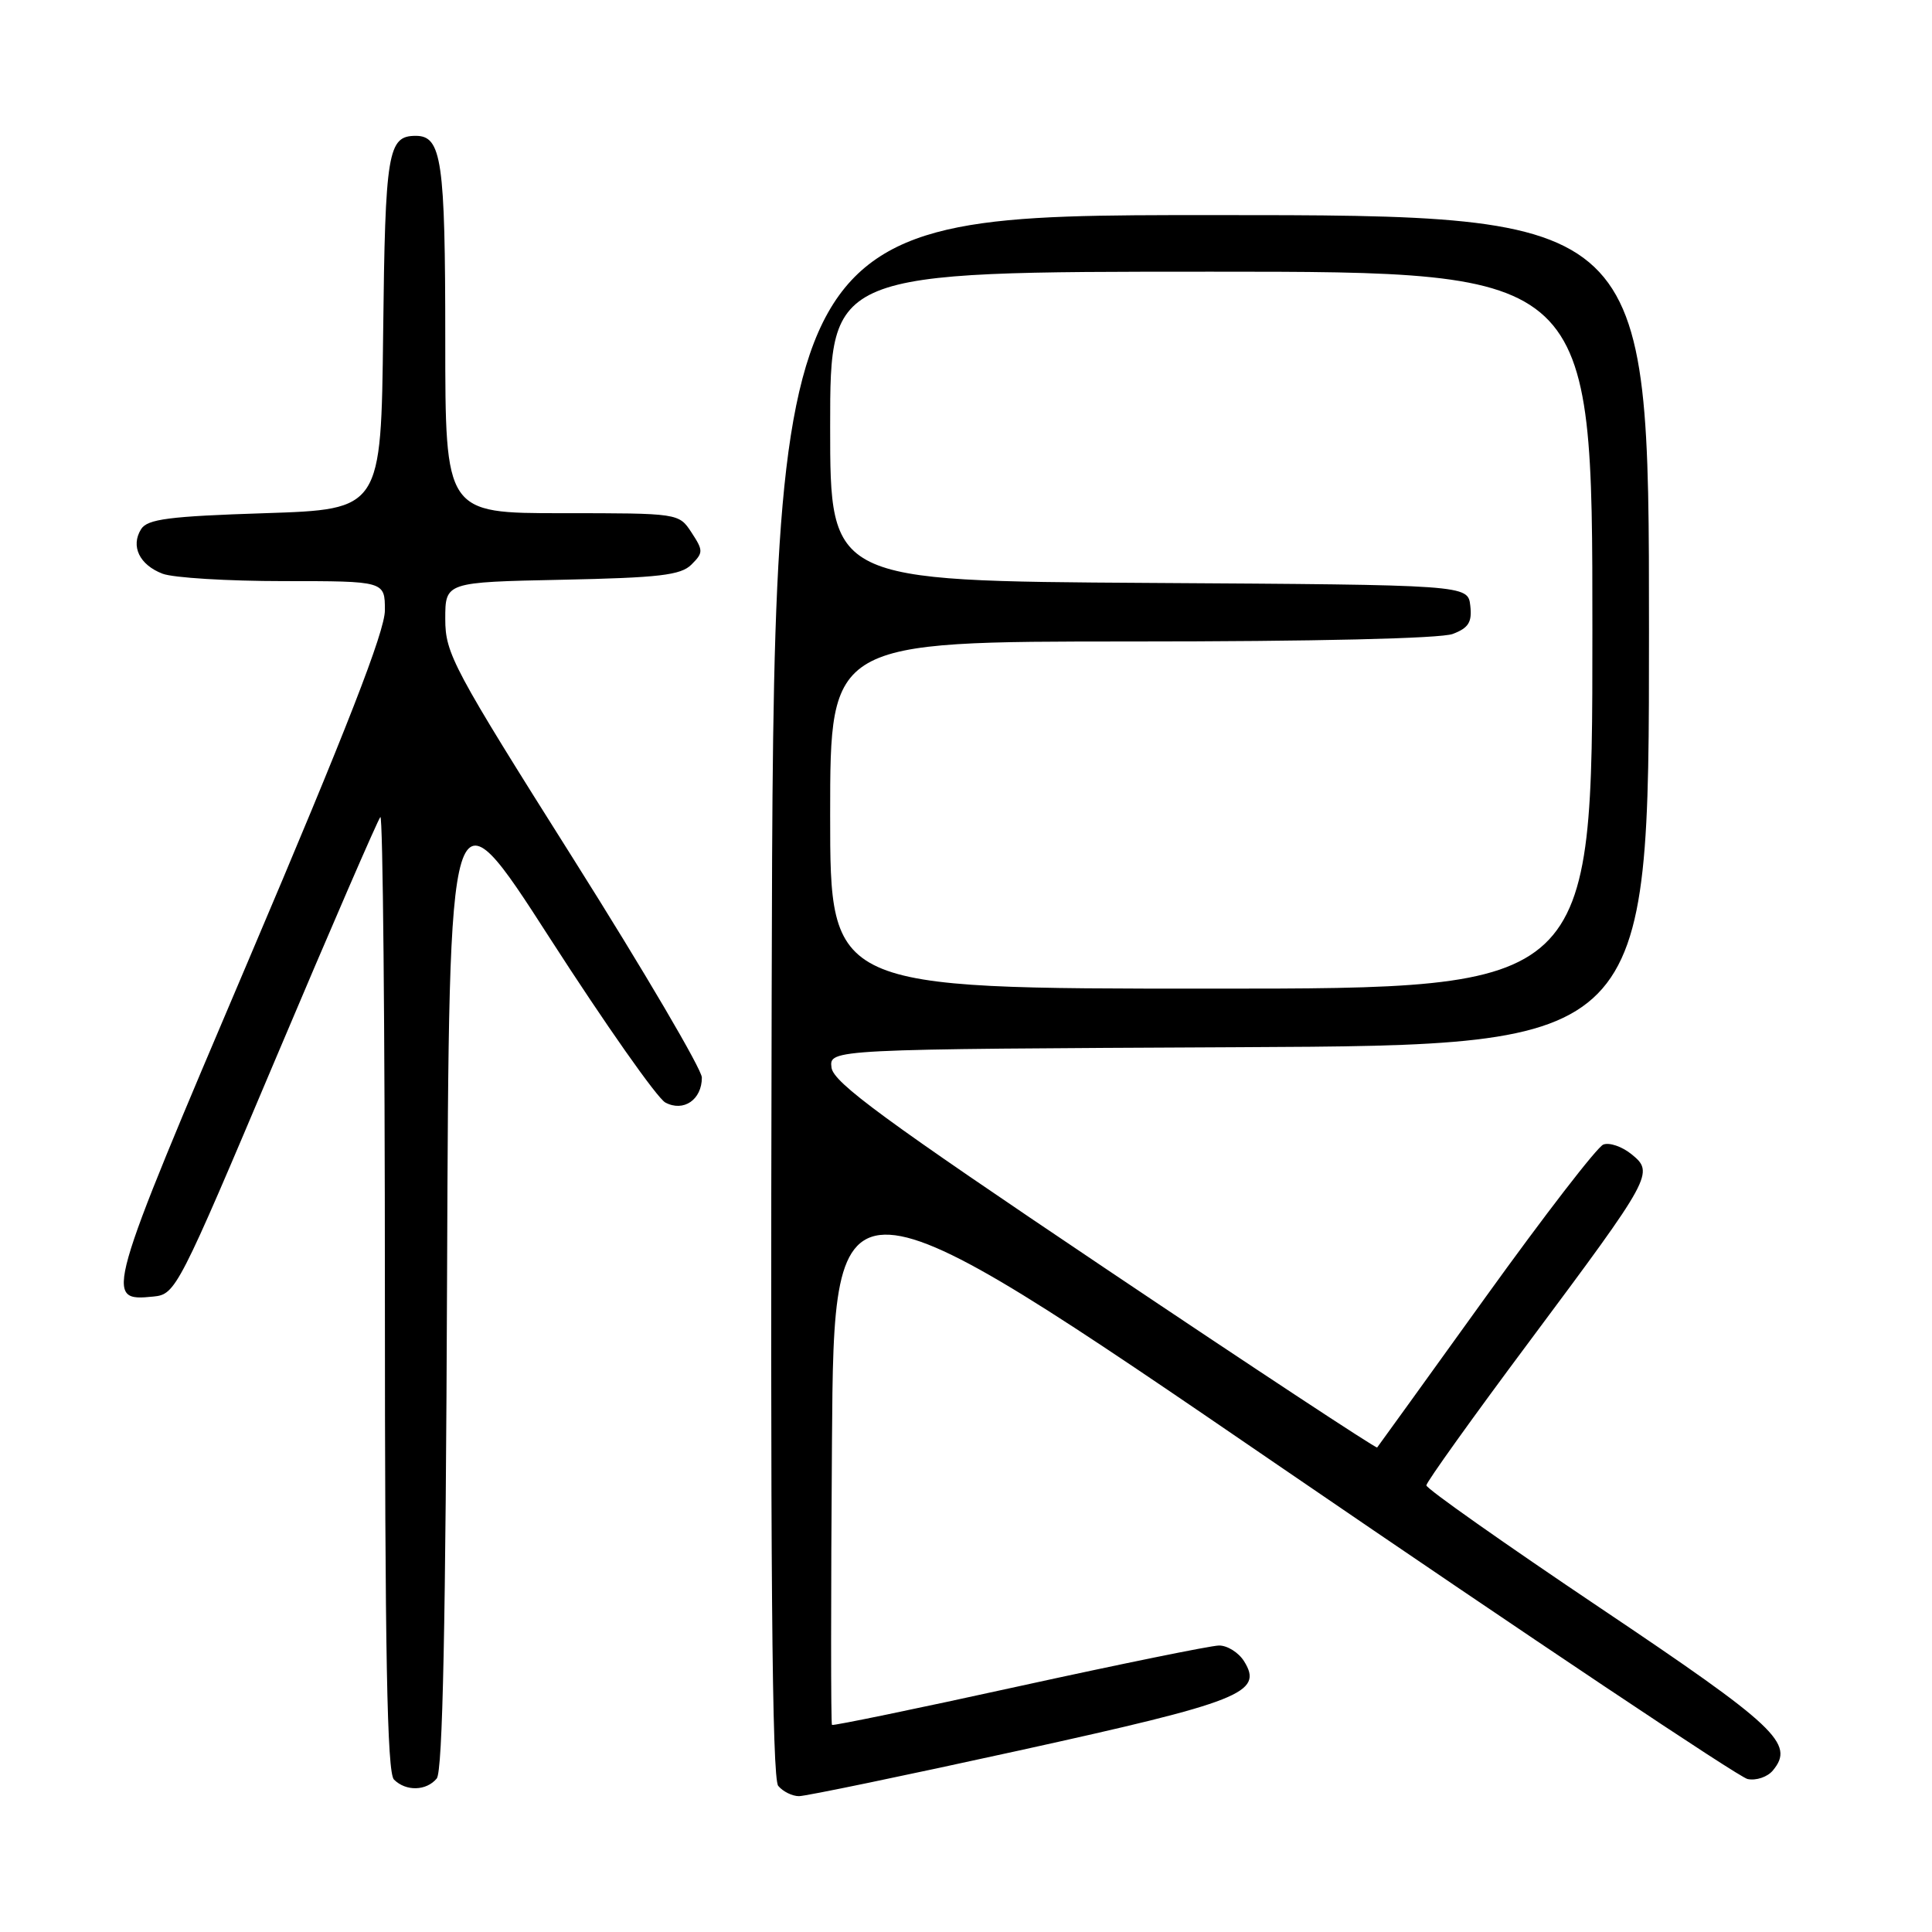<?xml version="1.0" encoding="UTF-8" standalone="no"?>
<!DOCTYPE svg PUBLIC "-//W3C//DTD SVG 1.1//EN" "http://www.w3.org/Graphics/SVG/1.1/DTD/svg11.dtd" >
<svg xmlns="http://www.w3.org/2000/svg" xmlns:xlink="http://www.w3.org/1999/xlink" version="1.1" viewBox="0 0 256 256">
 <g >
 <path fill="currentColor"
d=" M 135.00 231.96 C 164.46 225.48 167.45 224.30 164.85 220.13 C 164.12 218.96 162.61 218.02 161.51 218.04 C 160.40 218.06 148.47 220.49 135.00 223.44 C 121.53 226.40 110.38 228.70 110.24 228.56 C 110.09 228.42 110.09 211.56 110.24 191.09 C 110.50 153.87 110.50 153.87 170.00 194.59 C 202.73 216.98 230.43 235.50 231.56 235.73 C 232.69 235.97 234.21 235.46 234.92 234.59 C 237.86 231.05 235.44 228.77 212.02 213.05 C 199.36 204.55 189.00 197.25 189.00 196.82 C 189.00 196.40 195.13 187.83 202.63 177.78 C 218.99 155.83 219.22 155.40 216.17 152.93 C 214.92 151.92 213.25 151.35 212.45 151.66 C 211.64 151.97 204.63 161.06 196.86 171.86 C 189.09 182.66 182.62 191.63 182.48 191.80 C 182.35 191.96 166.10 181.26 146.37 168.01 C 117.23 148.44 110.44 143.46 110.18 141.47 C 109.87 139.02 109.87 139.02 164.18 138.76 C 218.50 138.50 218.50 138.50 218.50 83.50 C 218.50 28.50 218.50 28.50 160.50 28.50 C 102.50 28.50 102.50 28.50 102.25 131.89 C 102.06 207.46 102.29 235.65 103.12 236.64 C 103.74 237.39 104.98 238.00 105.87 238.00 C 106.77 238.00 119.88 235.28 135.00 231.96 Z  M 57.87 235.66 C 58.66 234.71 59.06 215.20 59.24 168.94 C 59.50 103.56 59.50 103.56 72.85 124.30 C 80.19 135.70 87.08 145.51 88.16 146.09 C 90.57 147.38 93.00 145.72 93.00 142.78 C 93.00 141.70 85.35 128.68 76.00 113.85 C 60.00 88.49 59.00 86.61 59.00 82.02 C 59.00 77.14 59.00 77.14 74.47 76.82 C 87.37 76.55 90.21 76.22 91.62 74.81 C 93.20 73.23 93.20 72.96 91.63 70.56 C 89.95 68.00 89.95 68.00 74.48 68.00 C 59.00 68.00 59.00 68.00 59.00 44.93 C 59.00 21.27 58.53 18.00 55.09 18.00 C 51.39 18.00 51.04 20.07 50.77 44.08 C 50.50 67.50 50.50 67.50 35.11 68.00 C 22.39 68.41 19.54 68.78 18.70 70.11 C 17.28 72.37 18.48 74.85 21.54 76.02 C 22.96 76.56 30.18 77.00 37.57 77.00 C 51.00 77.00 51.00 77.00 51.00 80.87 C 51.00 83.65 45.94 96.63 33.01 127.03 C 13.88 172.00 13.75 172.46 20.33 171.80 C 23.28 171.51 23.61 170.85 36.57 140.18 C 43.85 122.95 50.08 108.59 50.40 108.26 C 50.73 107.94 51.00 136.23 51.00 171.13 C 51.00 219.16 51.29 234.89 52.20 235.80 C 53.79 237.39 56.49 237.32 57.87 235.66 Z  M 110.00 108.00 C 110.00 85.00 110.00 85.00 149.93 85.00 C 174.15 85.00 190.91 84.61 192.50 84.00 C 194.60 83.20 195.07 82.44 194.82 80.25 C 194.50 77.50 194.50 77.50 152.25 77.24 C 110.00 76.98 110.00 76.98 110.00 56.49 C 110.00 36.00 110.00 36.00 160.50 36.00 C 211.00 36.00 211.00 36.00 211.00 83.50 C 211.00 131.00 211.00 131.00 160.50 131.00 C 110.00 131.00 110.00 131.00 110.00 108.00 Z "/>
</g>
</svg>